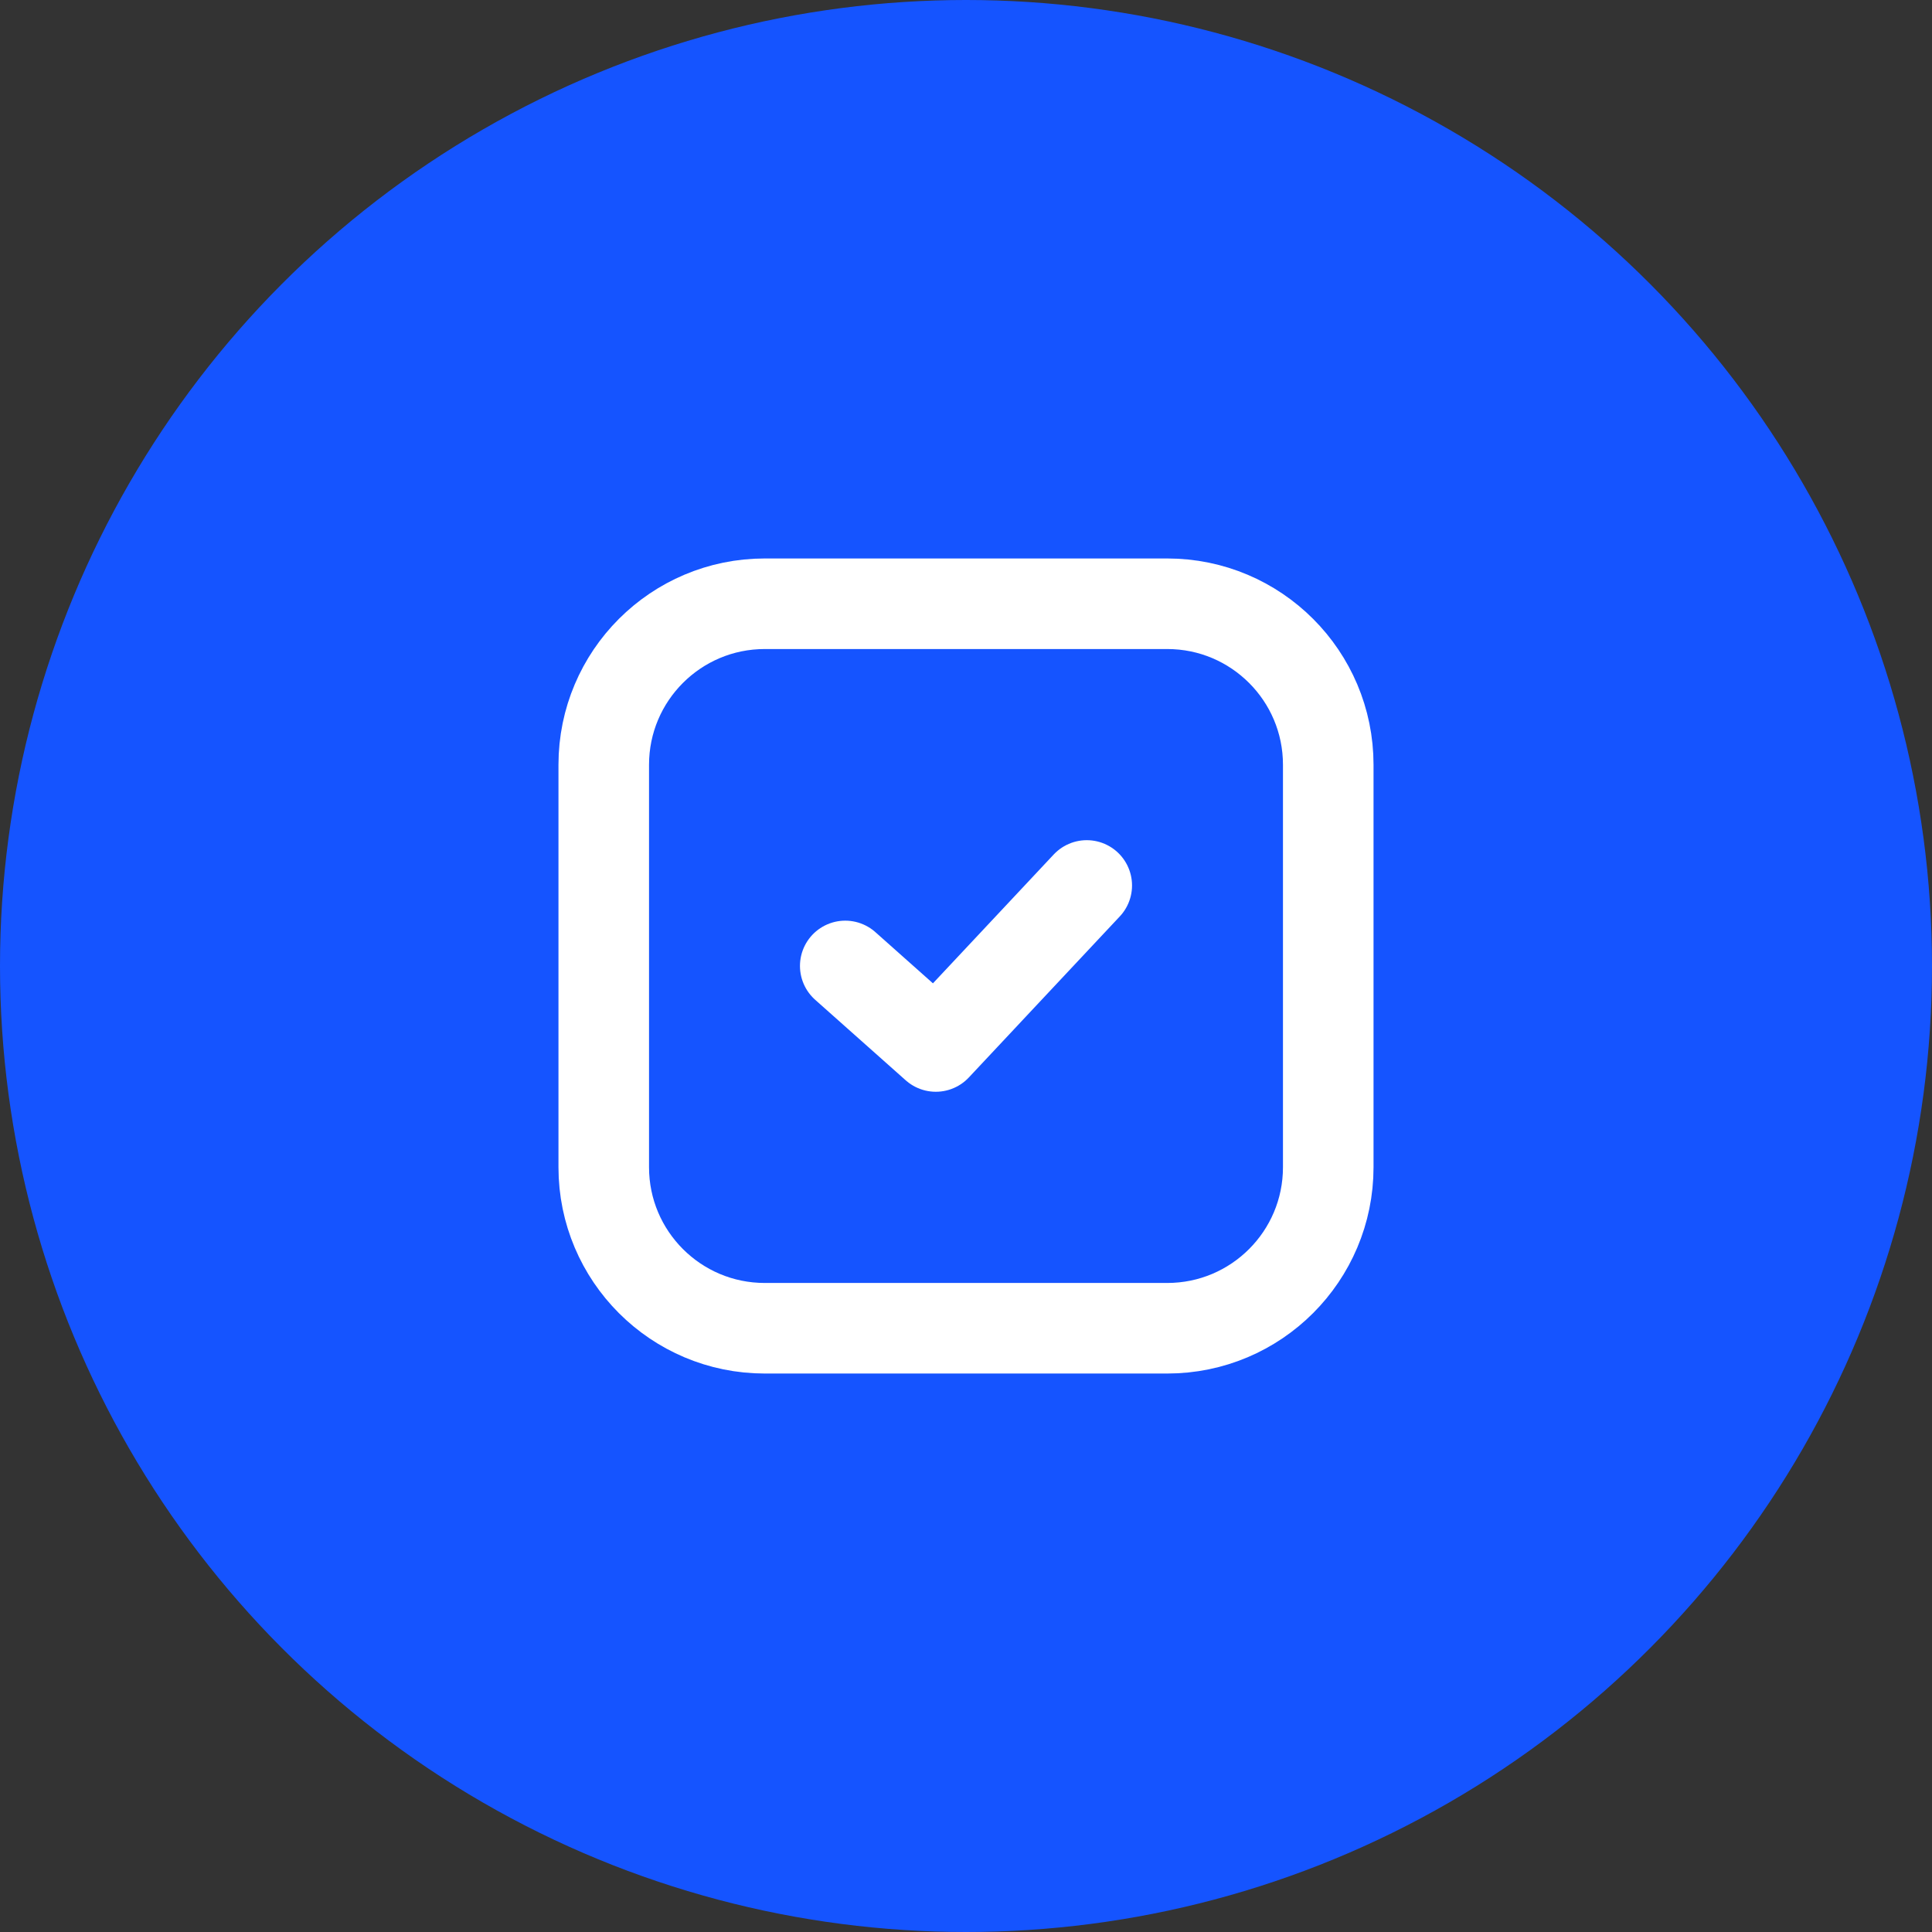 <svg width="32" height="32" viewBox="0 0 32 32" fill="none" xmlns="http://www.w3.org/2000/svg">
<rect x="0" y="0" width="32" height="32" fill="#333333" stroke="none"/>
<circle cx="16" cy="16" r="16" fill="#1554FF"/>
<path d="M19.333 10H12.667C11.194 10 10 11.194 10 12.667V19.333C10 20.806 11.194 22 12.667 22H19.333C20.806 22 22 20.806 22 19.333V12.667C22 11.194 20.806 10 19.333 10Z" stroke="white" stroke-width="1.5" stroke-linecap="round" stroke-linejoin="round"/>
<path d="M14 15.999L15.5 17.333L18 14.666" stroke="white" stroke-width="1.5" stroke-linecap="round" stroke-linejoin="round"/>
</svg>
